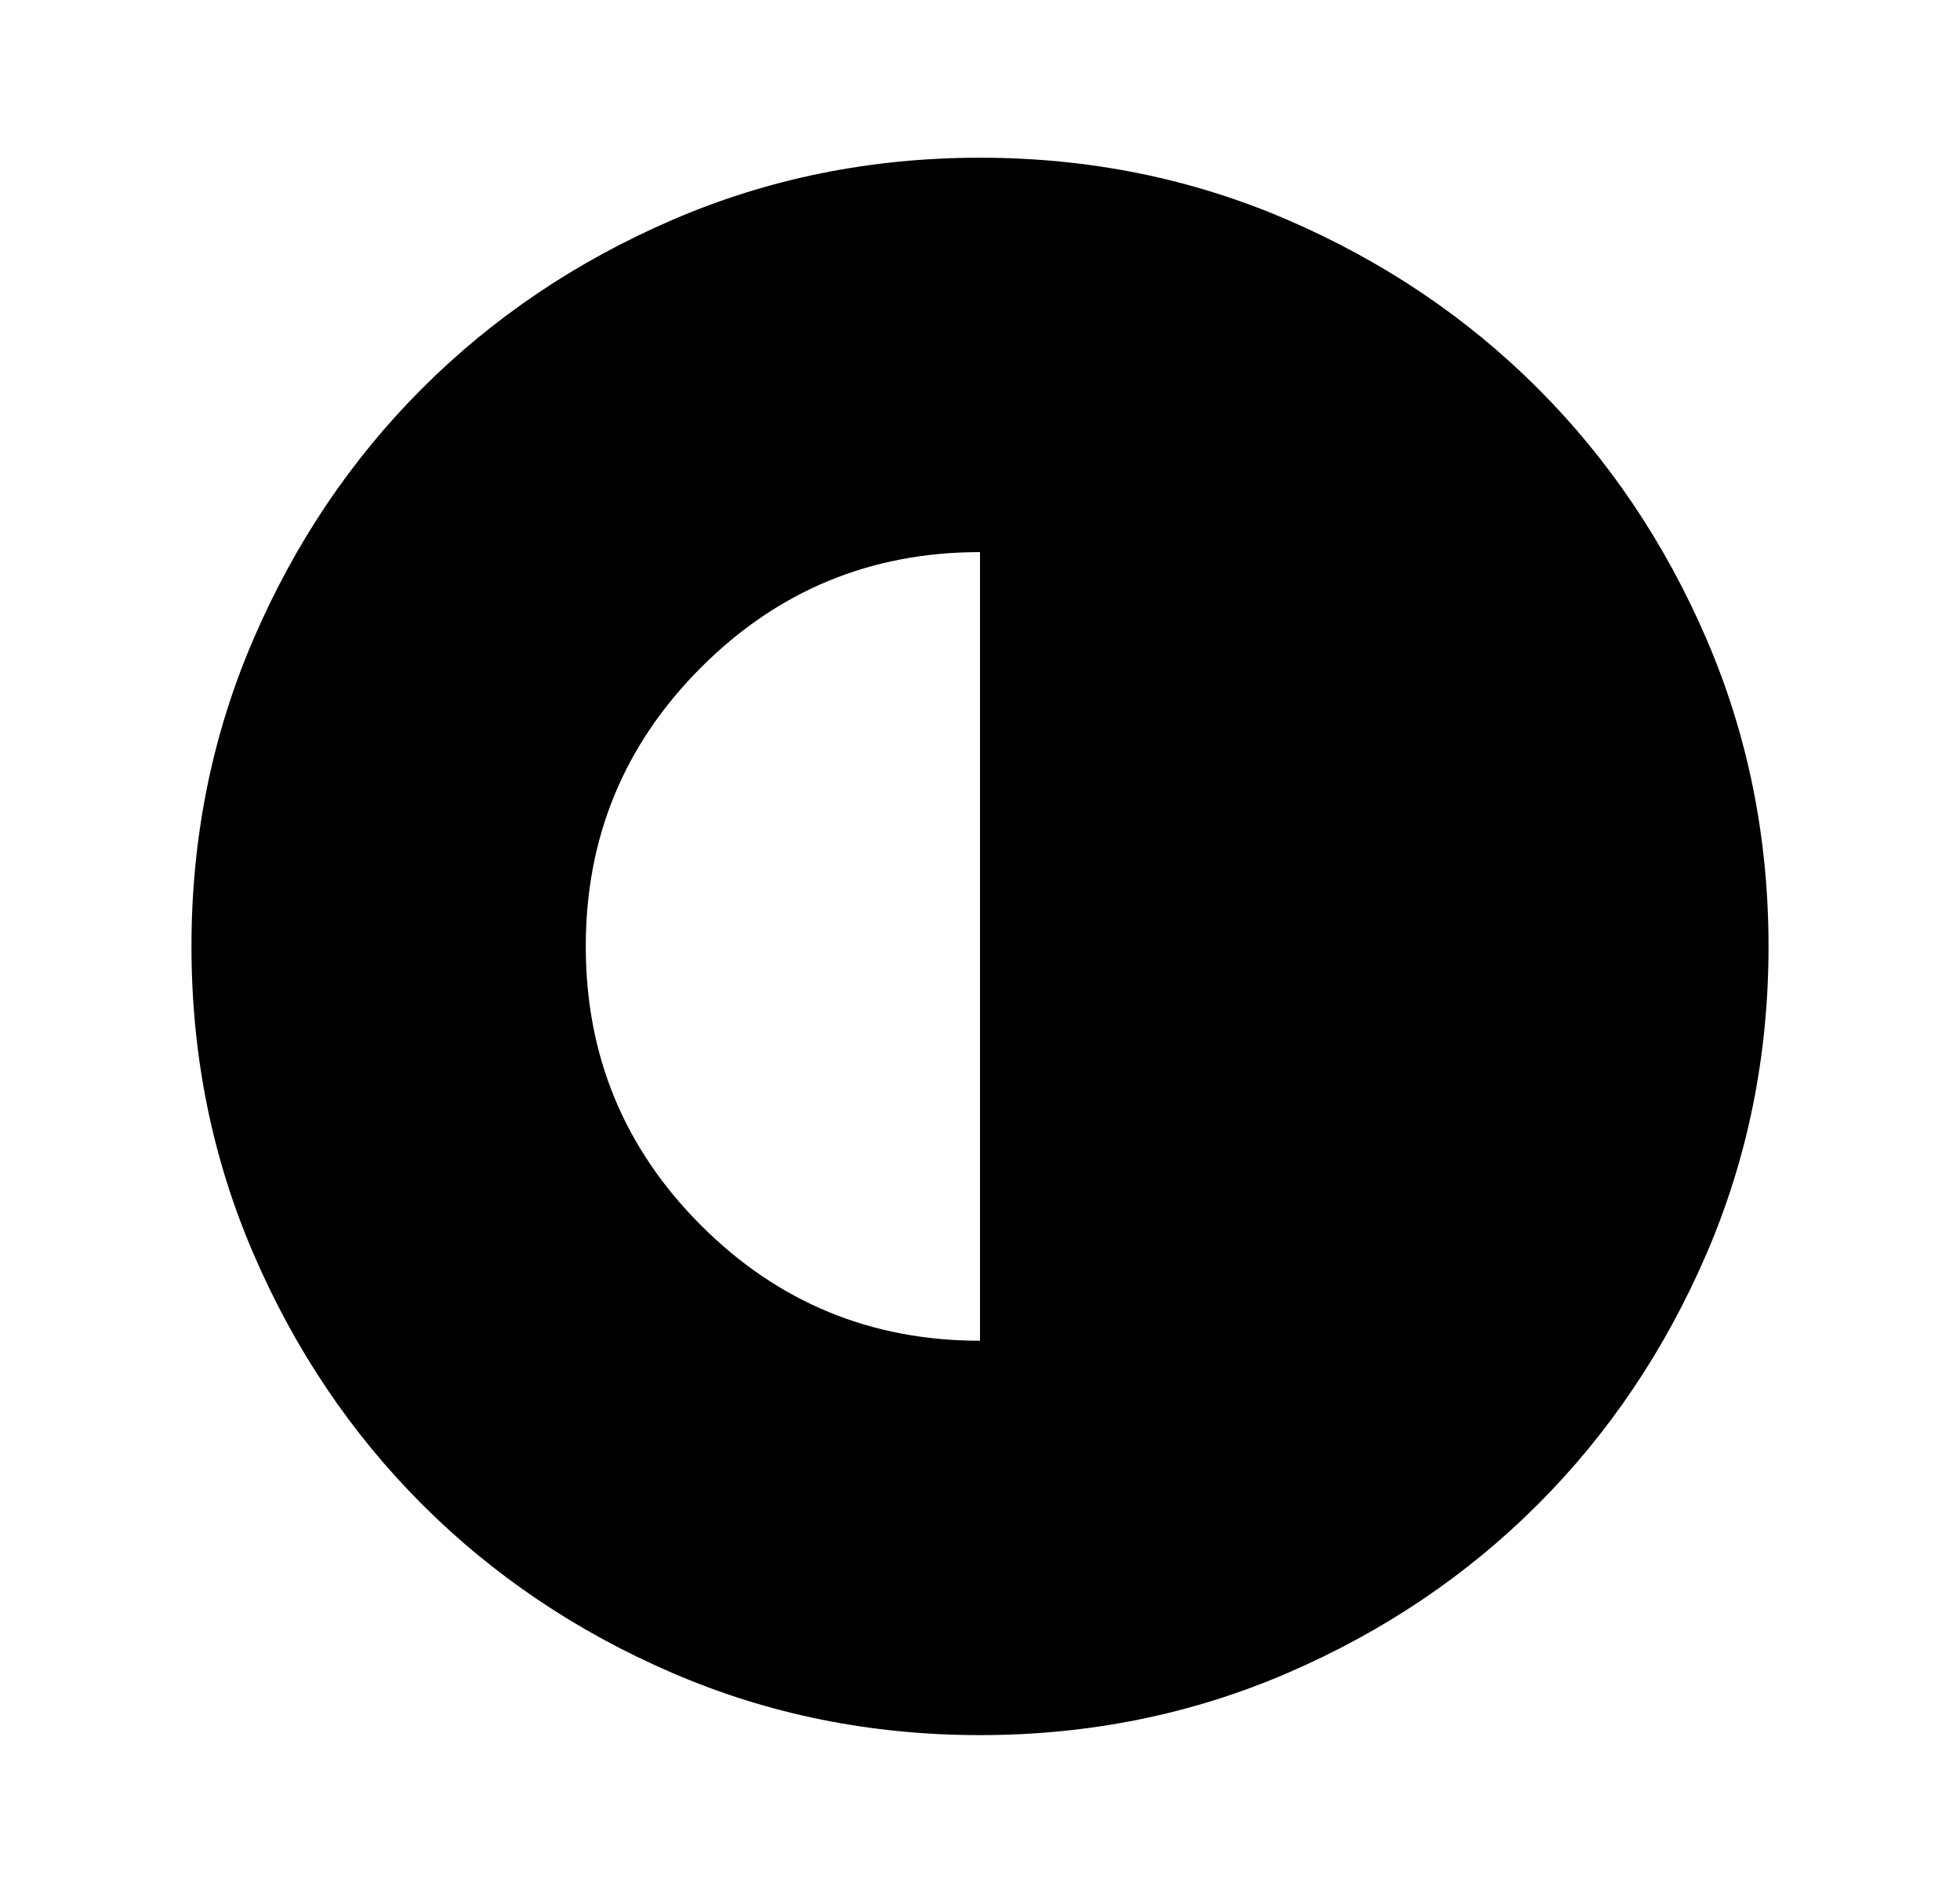 <svg width="29" height="28" viewBox="0 0 29 28" fill="none" xmlns="http://www.w3.org/2000/svg">
<mask id="mask0_1680_40002" style="mask-type:alpha" maskUnits="userSpaceOnUse" x="0" y="0" width="29" height="28">
<rect x="0.5" width="28" height="28" fill="#D9D9D9"/>
</mask>
<g mask="url(#mask0_1680_40002)">
<path d="M14.5 19.833V8.167C12.886 8.167 11.51 8.735 10.373 9.873C9.235 11.011 8.667 12.386 8.667 14C8.667 15.614 9.235 16.99 10.373 18.127C11.51 19.265 12.886 19.833 14.5 19.833ZM14.5 25.667C12.886 25.667 11.369 25.36 9.95 24.748C8.53 24.136 7.296 23.304 6.246 22.254C5.196 21.204 4.364 19.97 3.752 18.55C3.139 17.131 2.833 15.614 2.833 14C2.833 12.386 3.139 10.87 3.752 9.45C4.364 8.031 5.196 6.796 6.246 5.746C7.296 4.696 8.53 3.865 9.95 3.252C11.369 2.64 12.886 2.333 14.5 2.333C16.114 2.333 17.631 2.64 19.05 3.252C20.469 3.865 21.704 4.696 22.754 5.746C23.804 6.796 24.635 8.031 25.248 9.45C25.86 10.87 26.167 12.386 26.167 14C26.167 15.614 25.86 17.131 25.248 18.55C24.635 19.97 23.804 21.204 22.754 22.254C21.704 23.304 20.469 24.136 19.05 24.748C17.631 25.36 16.114 25.667 14.5 25.667Z" fill="black"/>
</g>
</svg>

